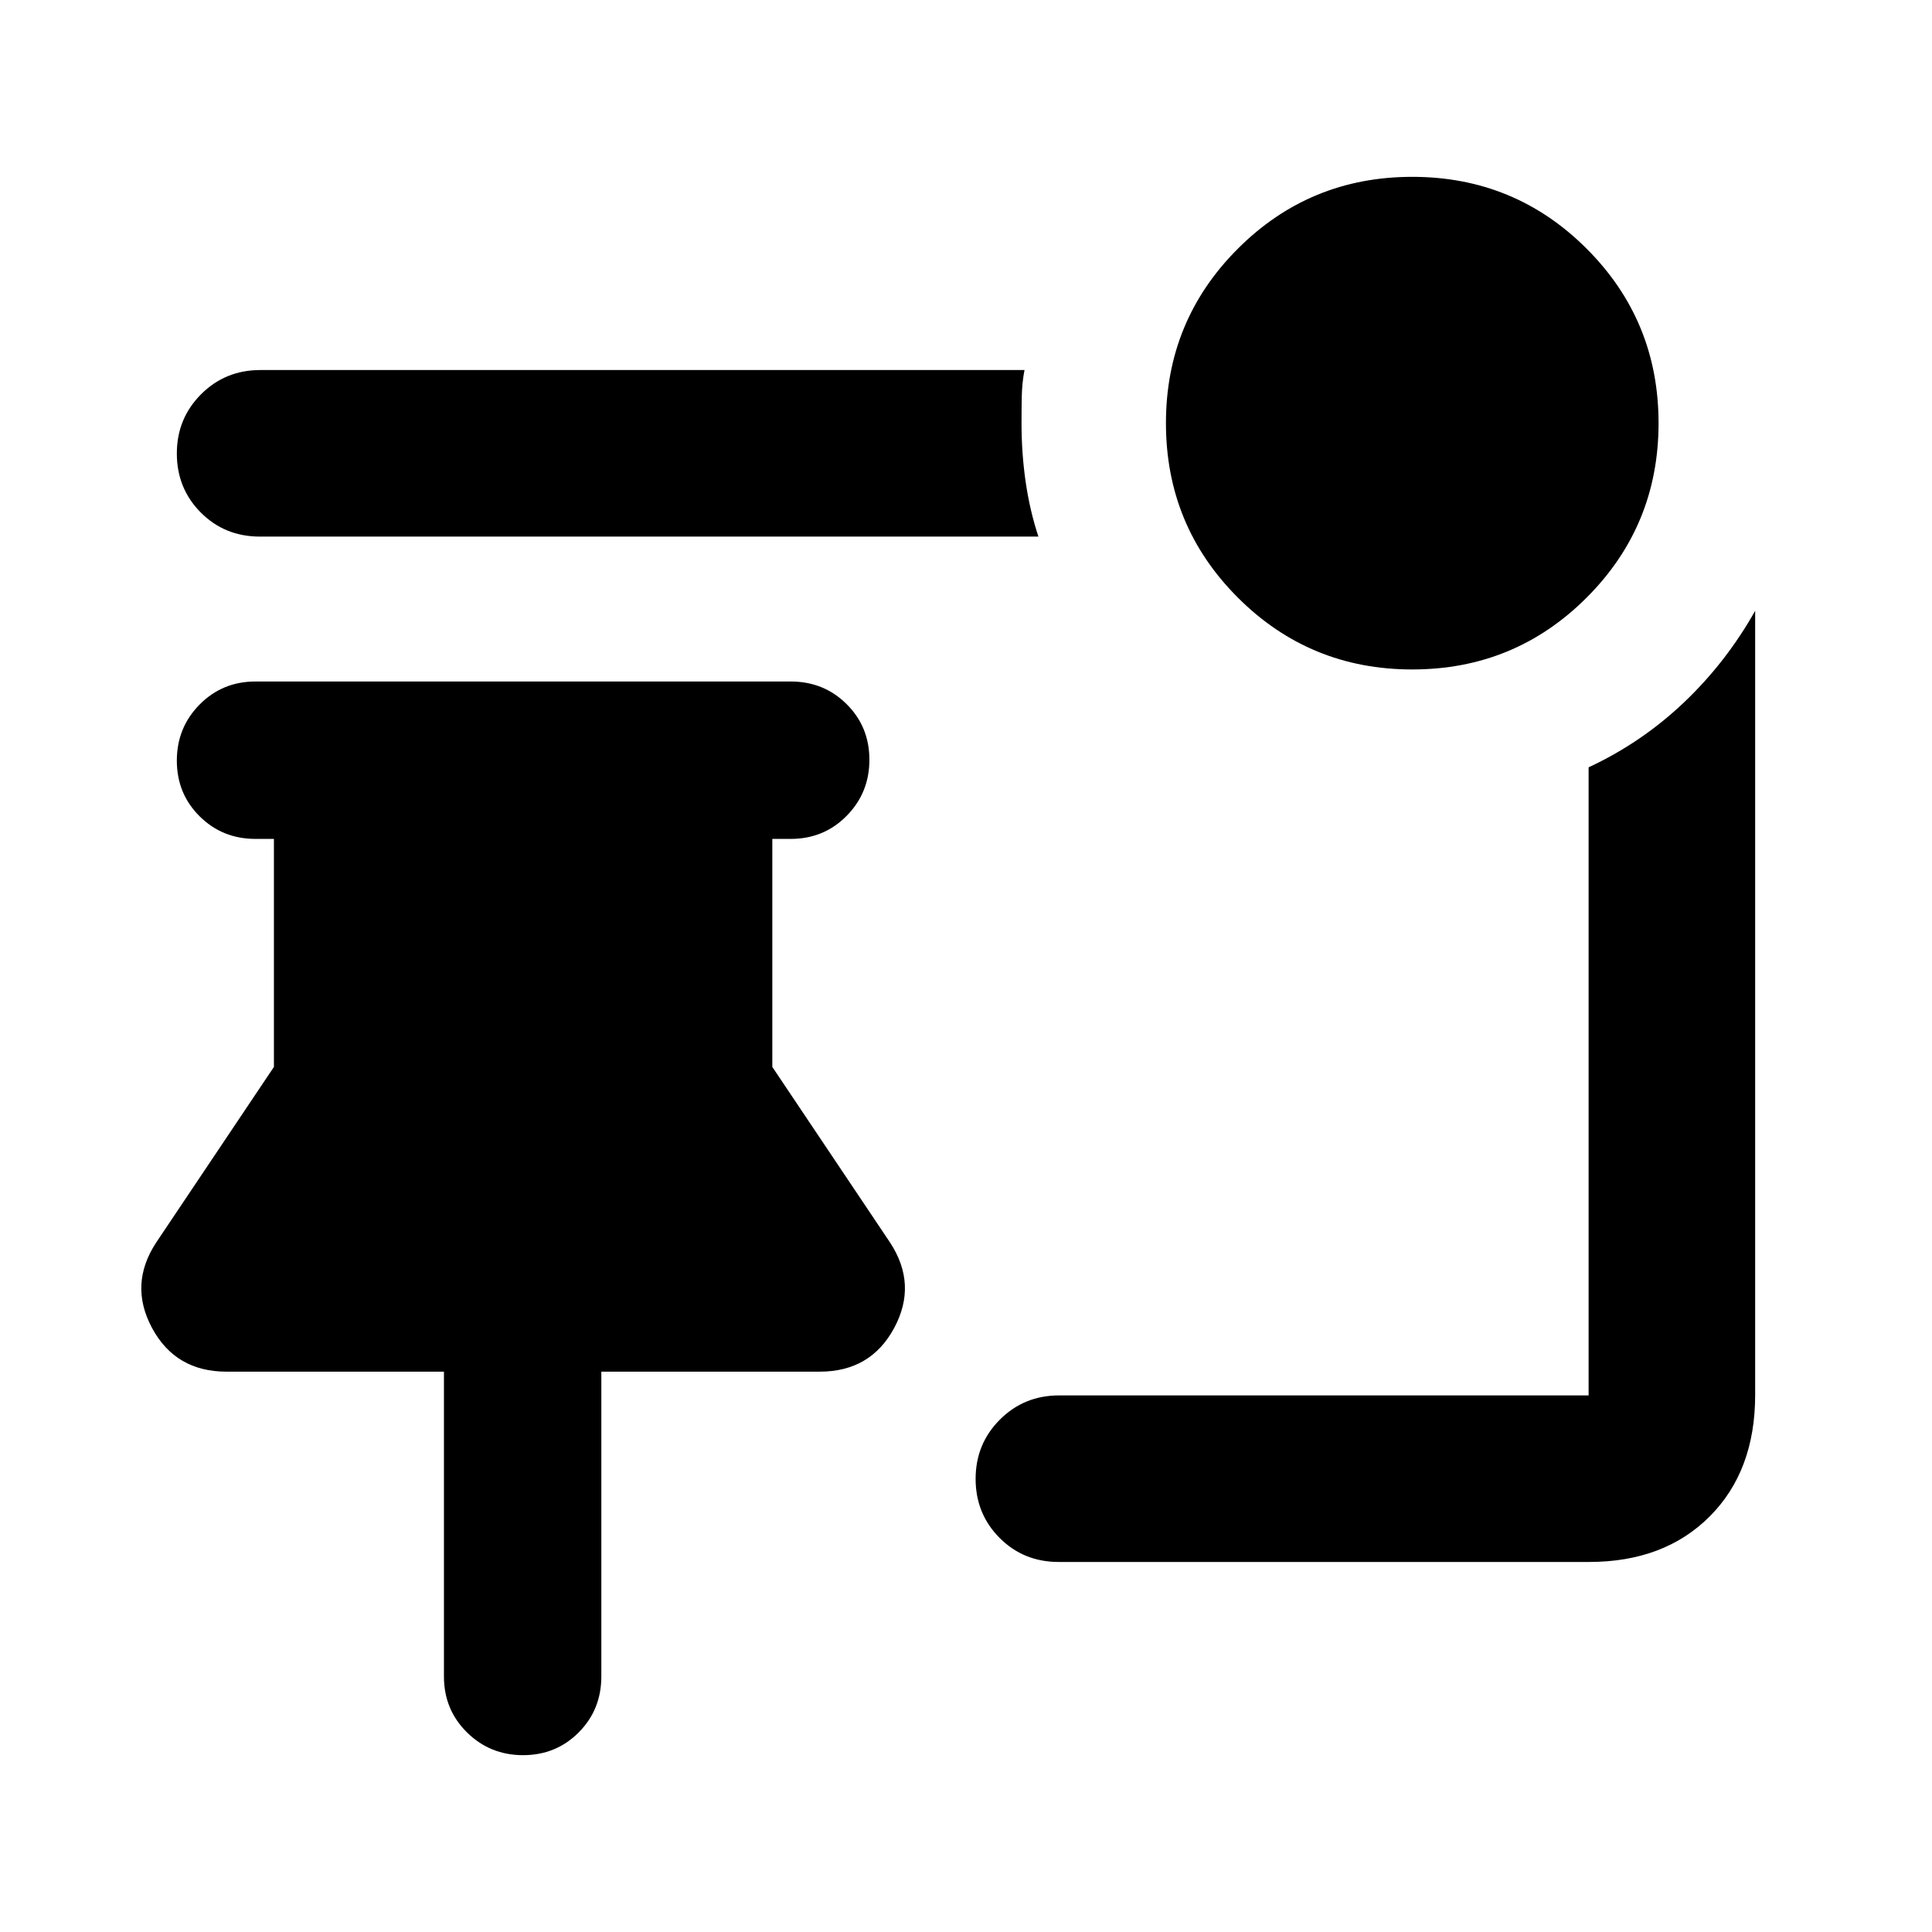 <svg xmlns="http://www.w3.org/2000/svg" height="20" viewBox="0 -960 960 960" width="20"><path d="M701.74-627.35q-50.96 0-86.67-35.72-35.72-35.71-35.72-86.67t35.72-86.67q35.71-35.72 86.67-35.72t86.67 35.72q35.72 35.71 35.72 86.67t-35.72 86.67q-35.71 35.72-86.67 35.72Zm-185.76-66.02H129.13q-17.45 0-29.36-11.96-11.9-11.97-11.9-29.33t12.02-29.42q12.03-12.05 29.48-12.05h379.7q-1.24 6.48-1.36 13.2-.12 6.71-.12 13.19 0 15.15 2.09 29.42 2.1 14.28 6.3 26.95Zm10.06 509.5q-17.45 0-29.35-11.96-11.91-11.97-11.91-29.33t12.03-29.42q12.02-12.05 29.47-12.05h263.09v-312.09q26.35-12.28 47.34-32.21 20.99-19.94 35.42-45.57v389.63q0 37.78-22.61 60.39t-59.97 22.61H526.04Zm-266.13 96q-16.41 0-27.87-11.31-11.45-11.3-11.45-27.8v-151.45H112.55q-25.29 0-36.96-21.64-11.68-21.63 2-42.5l58.52-87.28v-113.3h-9.13q-16.5 0-27.8-11.25-11.31-11.24-11.31-27.65 0-16.41 11.31-27.86 11.3-11.46 27.8-11.46h265.91q16.5 0 27.8 11.25Q432-598.88 432-582.47q0 16.4-11.31 27.86-11.3 11.46-27.8 11.46h-9.13v113.3l58.52 87.28q13.68 20.87 2 42.5-11.67 21.64-36.96 21.64H298.8v151.45q0 16.5-11.24 27.8-11.25 11.31-27.65 11.31Z"/></svg>